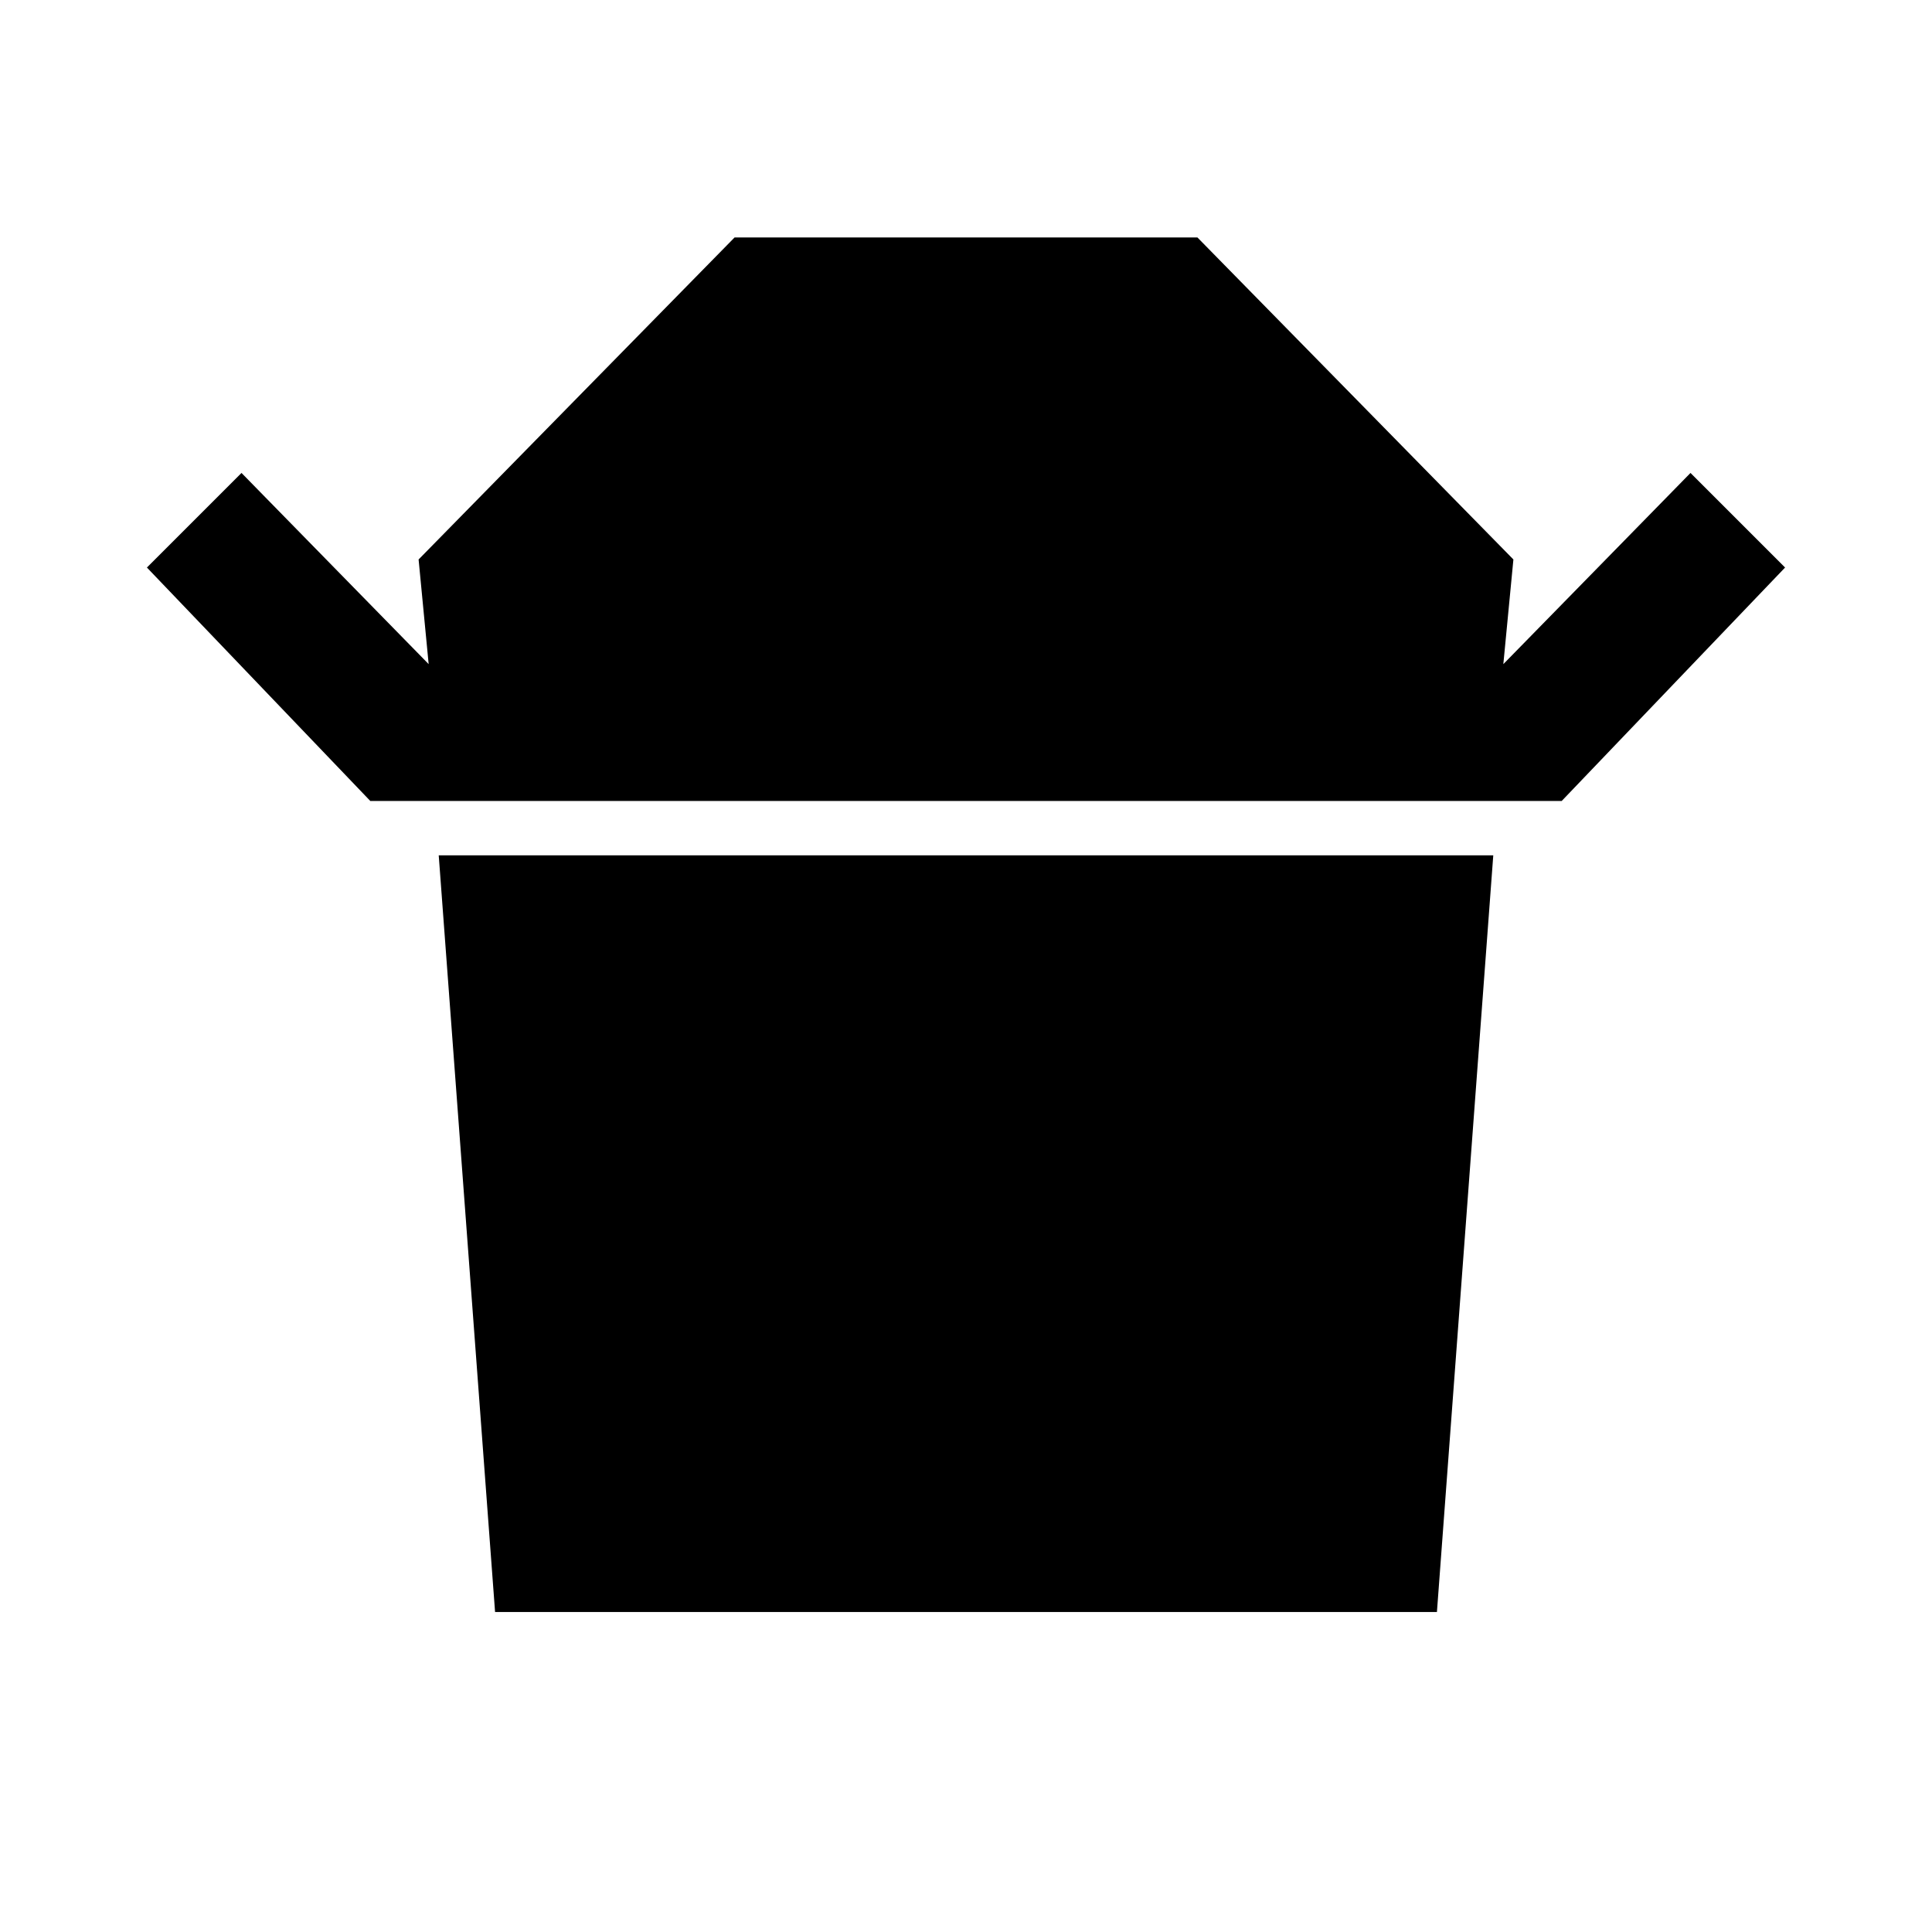 <svg xmlns="http://www.w3.org/2000/svg" height="48" width="48"><path d="M9.2 19.9 3.65 14.1 6 11.75 10.65 16.5 10.4 13.9 18.25 5.9H29.75L37.6 13.9L37.35 16.5L42 11.75L44.35 14.1L38.8 19.9ZM12.3 40.05 10.9 21.25H37.1L35.7 40.05Z"/></svg>